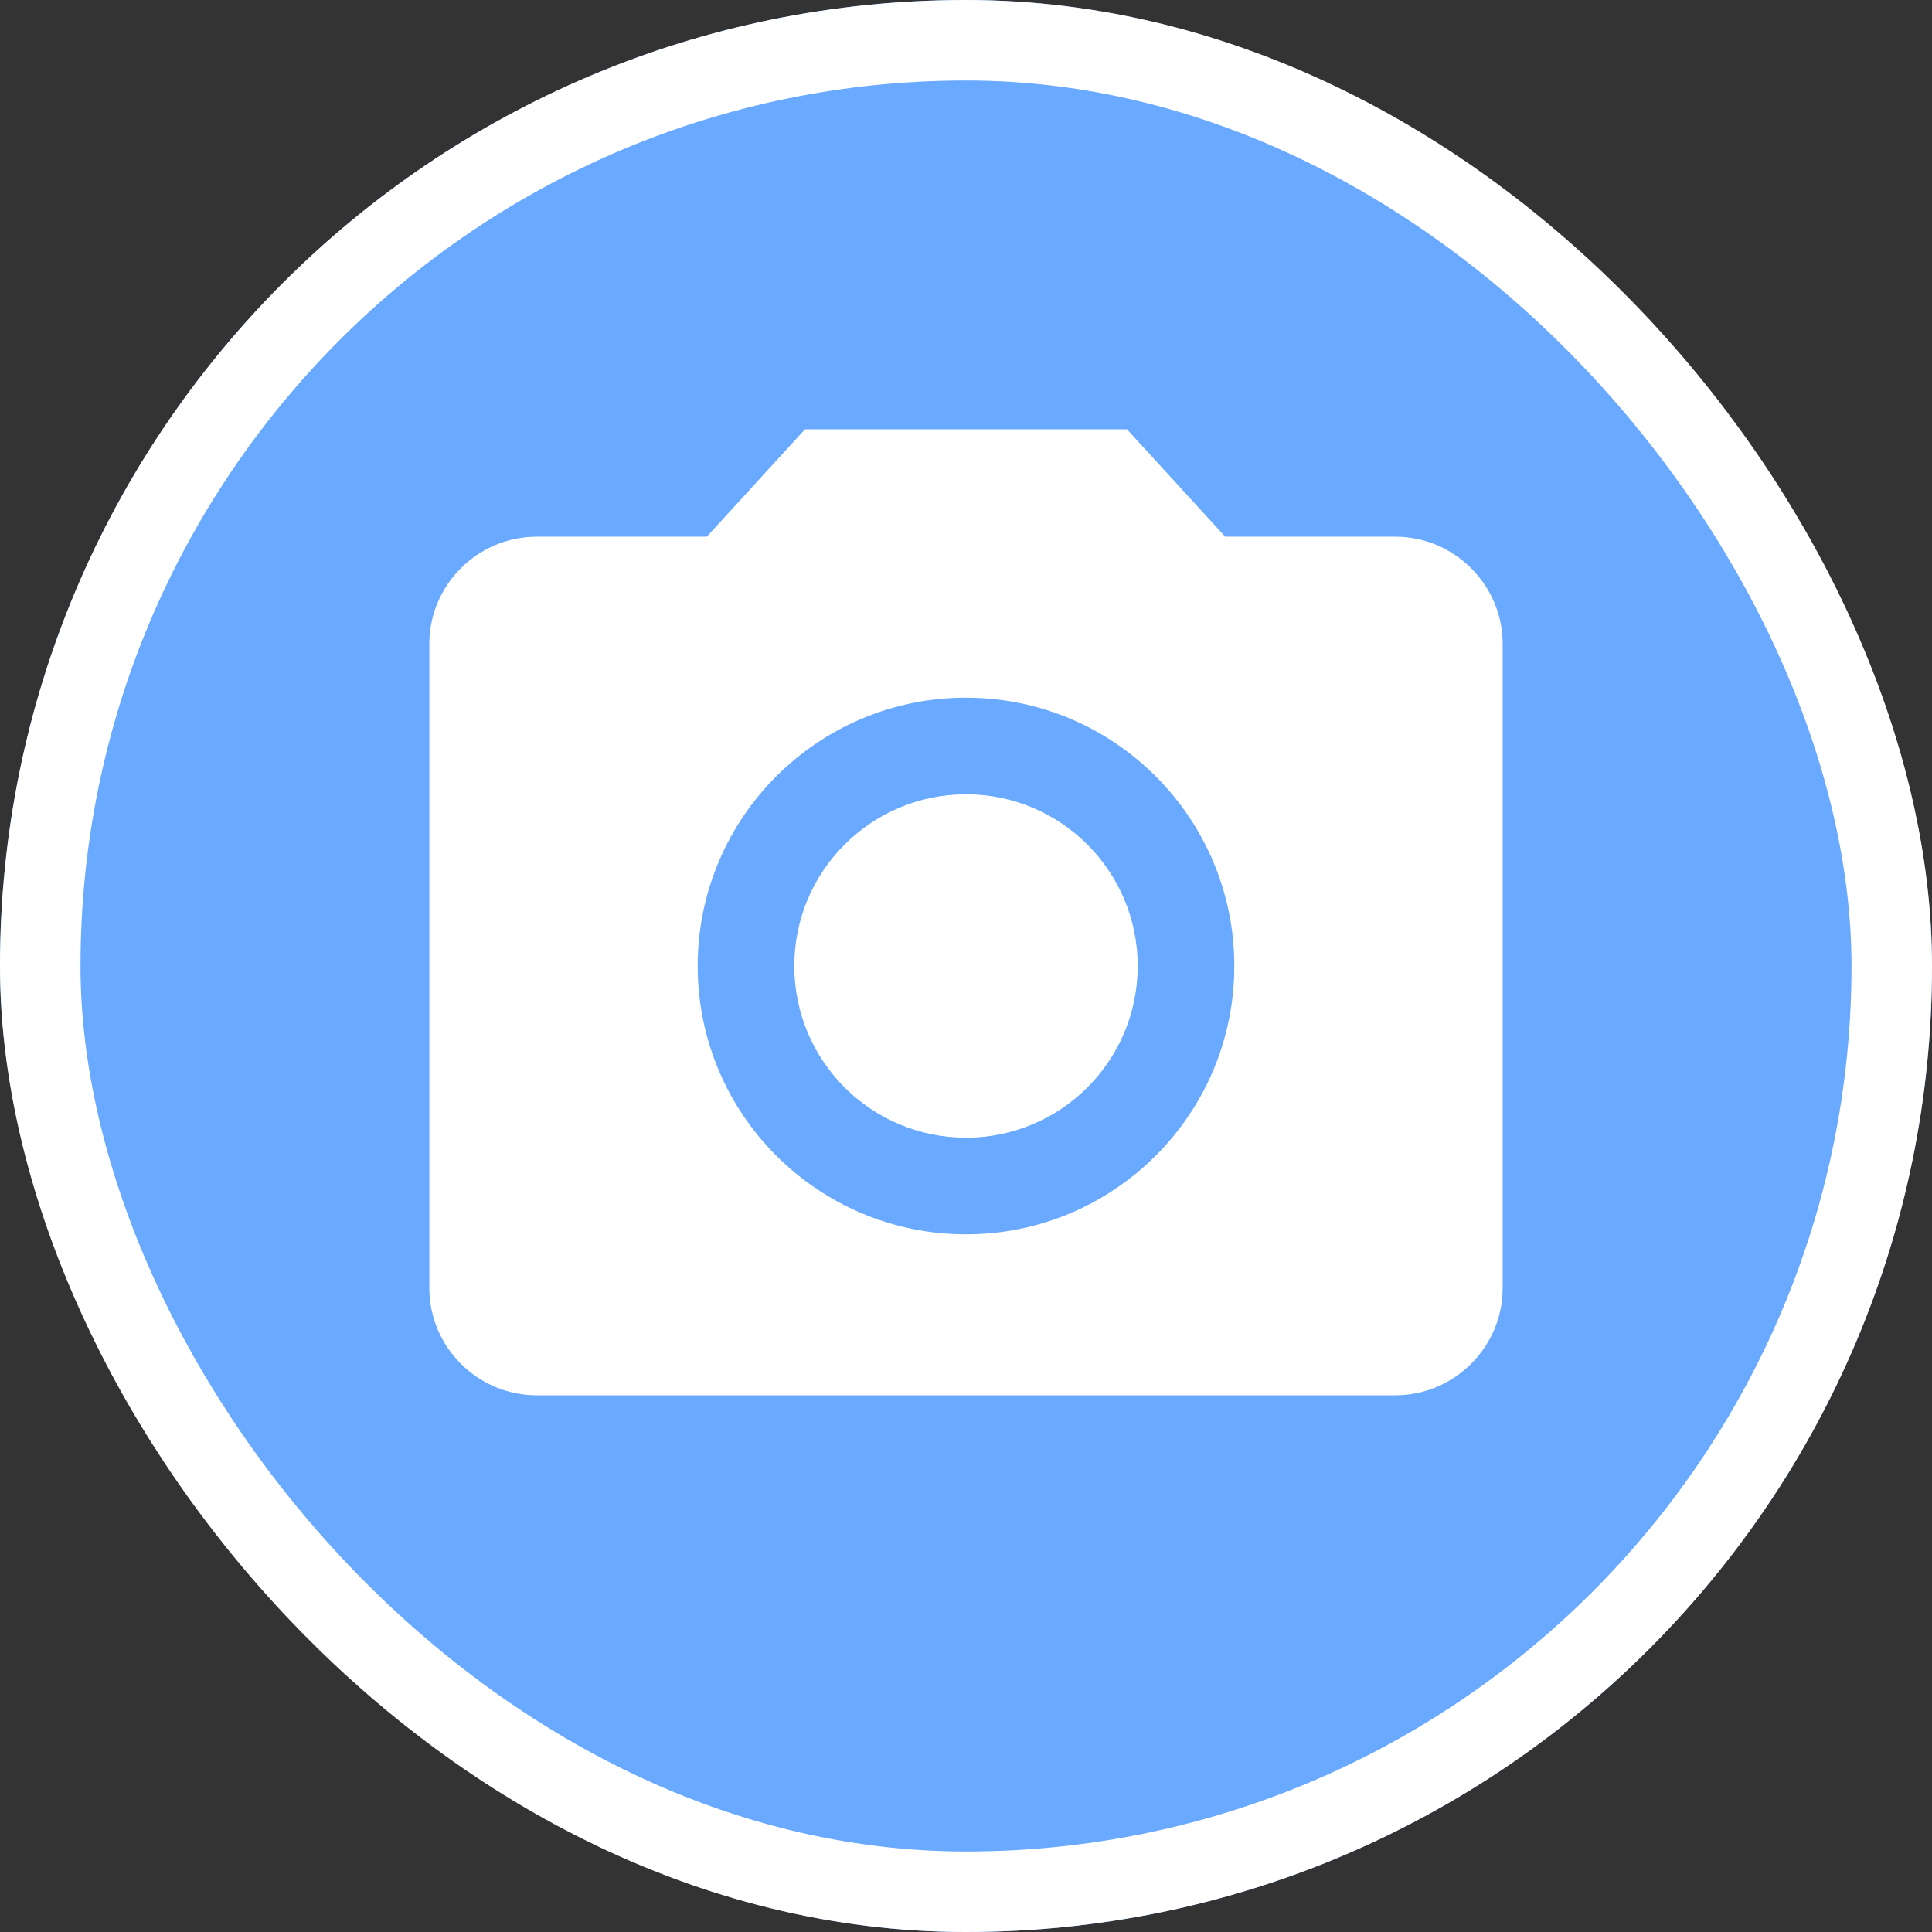 <svg width="24" height="24" viewBox="0 0 24 24" fill="none" xmlns="http://www.w3.org/2000/svg">
<rect x="0" y="0" width="24" height="24" fill="#333333" stroke="none"/>
<g clip-path="url(#clip0_0_3114)">
<rect width="24" height="24" rx="12" fill="#69A9FF"/>
<g clip-path="url(#clip1_0_3114)">
<path d="M13.383 12C13.383 12.764 12.764 13.383 12 13.383C11.236 13.383 10.617 12.764 10.617 12C10.617 11.236 11.236 10.617 12 10.617C12.764 10.617 13.383 11.236 13.383 12Z" fill="white" stroke="white" stroke-width="1.5"/>
<path d="M10 5.333L8.78 6.667H6.667C5.933 6.667 5.333 7.267 5.333 8V16C5.333 16.733 5.933 17.333 6.667 17.333H17.333C18.067 17.333 18.667 16.733 18.667 16V8C18.667 7.267 18.067 6.667 17.333 6.667H15.22L14 5.333H10ZM12 15.333C10.16 15.333 8.667 13.84 8.667 12C8.667 10.16 10.16 8.667 12 8.667C13.84 8.667 15.333 10.16 15.333 12C15.333 13.84 13.84 15.333 12 15.333Z" fill="white"/>
</g>
</g>
<rect x="0.5" y="0.5" width="23" height="23" rx="11.5" stroke="white"/>
<defs>
<clipPath id="clip0_0_3114">
<rect width="24" height="24" rx="12" fill="white"/>
</clipPath>
<clipPath id="clip1_0_3114">
<rect width="16" height="16" fill="white" transform="translate(4 4)"/>
</clipPath>
</defs>
</svg>

